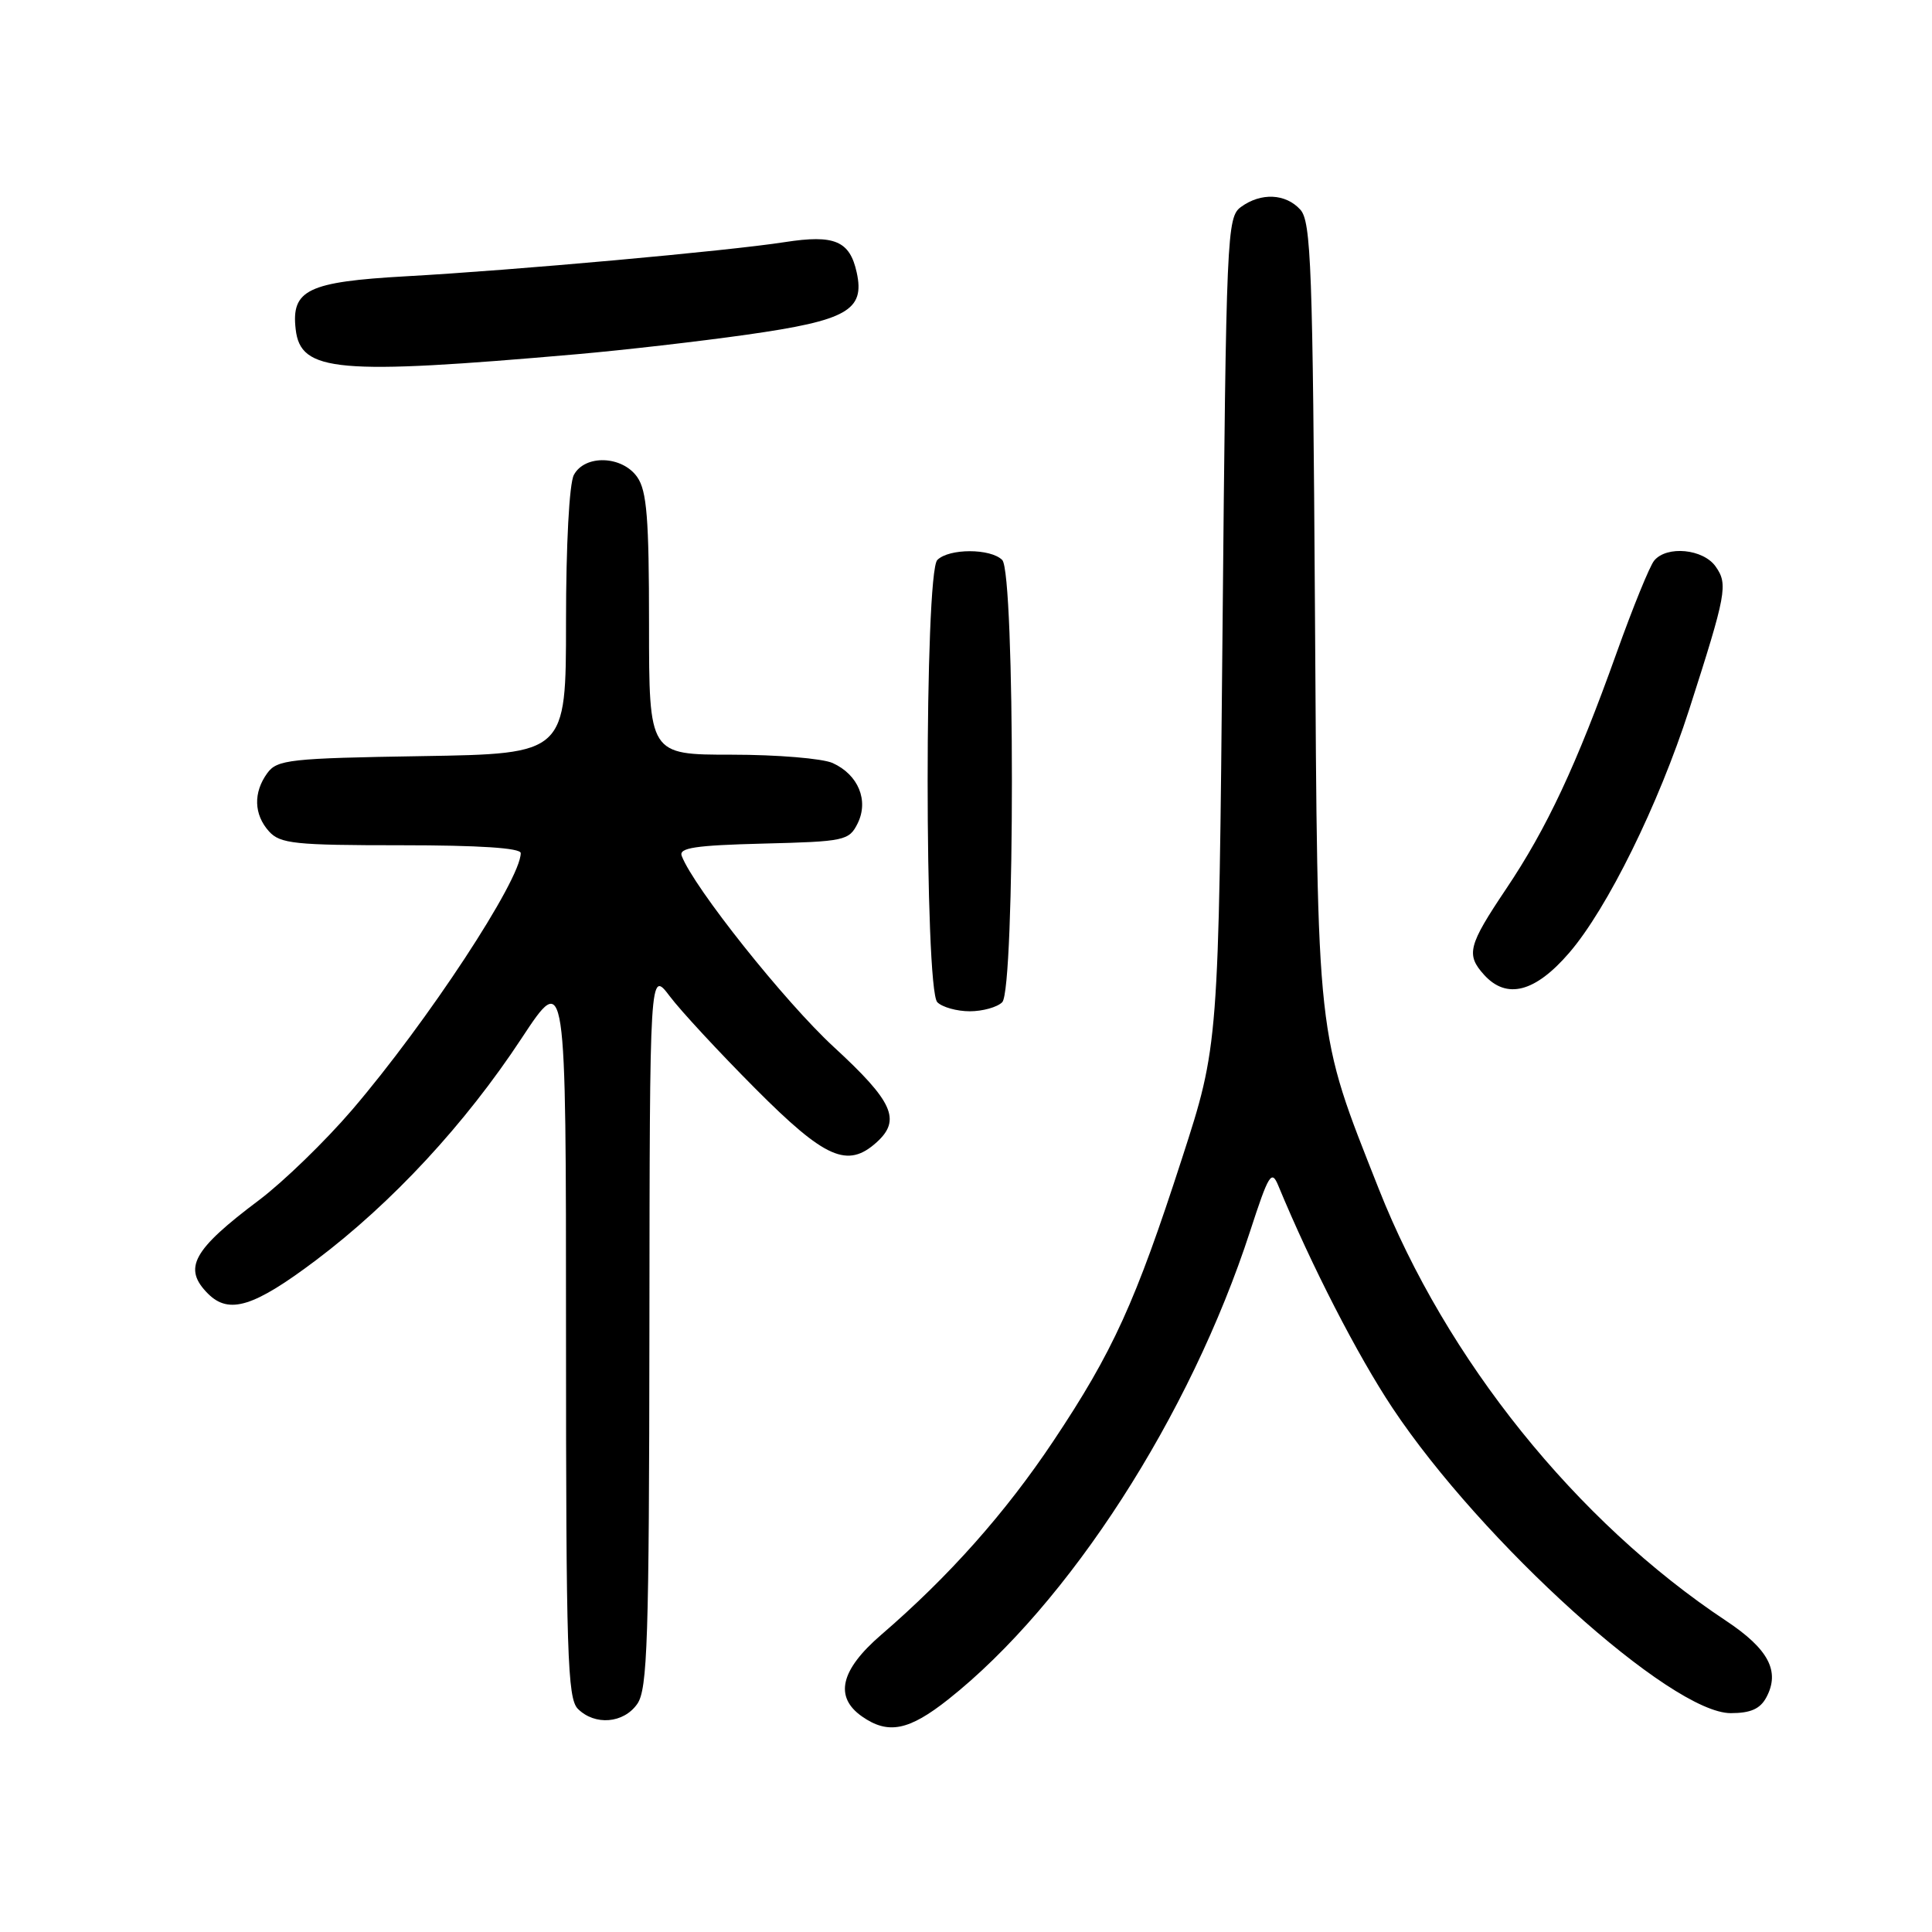 <?xml version="1.0" encoding="UTF-8" standalone="no"?>
<!DOCTYPE svg PUBLIC "-//W3C//DTD SVG 1.1//EN" "http://www.w3.org/Graphics/SVG/1.1/DTD/svg11.dtd" >
<svg xmlns="http://www.w3.org/2000/svg" xmlns:xlink="http://www.w3.org/1999/xlink" version="1.1" viewBox="0 0 256 256">
 <g >
 <path fill="currentColor"
d=" M 125.66 225.17 C 141.64 212.51 157.69 187.61 165.65 163.13 C 168.11 155.57 168.49 154.95 169.38 157.10 C 173.79 167.75 179.87 179.58 184.51 186.56 C 196.37 204.38 221.43 227.00 229.33 227.00 C 231.96 227.00 233.23 226.44 234.05 224.91 C 235.90 221.46 234.35 218.51 228.72 214.77 C 208.87 201.60 191.62 180.14 182.68 157.50 C 174.35 136.39 174.60 138.64 174.24 81.03 C 173.95 35.39 173.73 29.36 172.30 27.78 C 170.36 25.64 167.09 25.49 164.44 27.42 C 162.57 28.78 162.48 30.86 161.99 83.67 C 161.48 138.50 161.48 138.50 156.62 153.50 C 150.45 172.57 147.47 179.11 139.58 190.94 C 133.22 200.47 125.76 208.87 116.75 216.63 C 111.35 221.29 110.52 224.85 114.22 227.44 C 117.68 229.86 120.42 229.32 125.66 225.17 Z  M 84.44 225.78 C 85.80 223.84 86.01 217.37 86.05 176.03 C 86.09 128.50 86.09 128.50 88.74 132.00 C 90.19 133.93 95.30 139.44 100.09 144.25 C 109.35 153.55 112.30 154.85 116.17 151.35 C 119.43 148.39 118.34 145.96 110.47 138.72 C 104.00 132.75 91.93 117.60 90.33 113.41 C 89.92 112.34 92.14 112.01 101.13 111.78 C 111.93 111.51 112.50 111.39 113.64 109.11 C 115.14 106.08 113.74 102.66 110.34 101.11 C 109.00 100.50 102.98 100.00 96.95 100.00 C 86.00 100.00 86.00 100.00 86.00 82.72 C 86.00 68.70 85.71 65.03 84.44 63.22 C 82.45 60.37 77.50 60.20 76.04 62.93 C 75.43 64.06 75.00 72.22 75.00 82.37 C 75.00 99.88 75.00 99.88 55.92 100.19 C 38.38 100.47 36.72 100.66 35.42 102.44 C 33.54 105.02 33.63 107.93 35.65 110.17 C 37.13 111.80 39.07 112.00 53.15 112.00 C 63.46 112.00 69.00 112.36 69.00 113.04 C 69.00 116.59 56.64 135.40 46.64 147.08 C 43.08 151.23 37.55 156.59 34.34 159.01 C 25.51 165.64 24.19 168.05 27.57 171.43 C 30.35 174.20 33.64 173.18 41.86 166.99 C 51.98 159.36 61.62 148.96 69.12 137.57 C 75.00 128.65 75.00 128.65 75.00 176.75 C 75.00 219.15 75.19 225.04 76.57 226.43 C 78.83 228.68 82.63 228.37 84.44 225.78 Z  M 132.80 132.80 C 134.51 131.09 134.51 75.91 132.80 74.20 C 131.25 72.65 125.75 72.65 124.20 74.20 C 122.49 75.91 122.49 131.09 124.20 132.80 C 124.86 133.46 126.80 134.00 128.50 134.00 C 130.20 134.00 132.14 133.46 132.80 132.80 Z  M 207.93 126.25 C 212.98 120.39 219.77 106.61 223.83 94.00 C 228.76 78.65 228.99 77.43 227.34 75.08 C 225.70 72.73 220.86 72.26 219.19 74.28 C 218.60 74.98 216.36 80.49 214.20 86.53 C 208.88 101.40 204.98 109.73 199.56 117.80 C 194.53 125.30 194.23 126.49 196.65 129.17 C 199.64 132.47 203.42 131.49 207.93 126.25 Z  M 76.50 46.93 C 82.55 46.40 92.67 45.24 99.00 44.34 C 112.25 42.46 114.62 41.11 113.52 36.11 C 112.60 31.91 110.58 31.06 104.00 32.08 C 96.51 33.25 68.10 35.82 53.78 36.61 C 40.79 37.34 38.57 38.41 39.18 43.64 C 39.83 49.30 44.62 49.72 76.50 46.93 Z "/>
</g>
</svg>